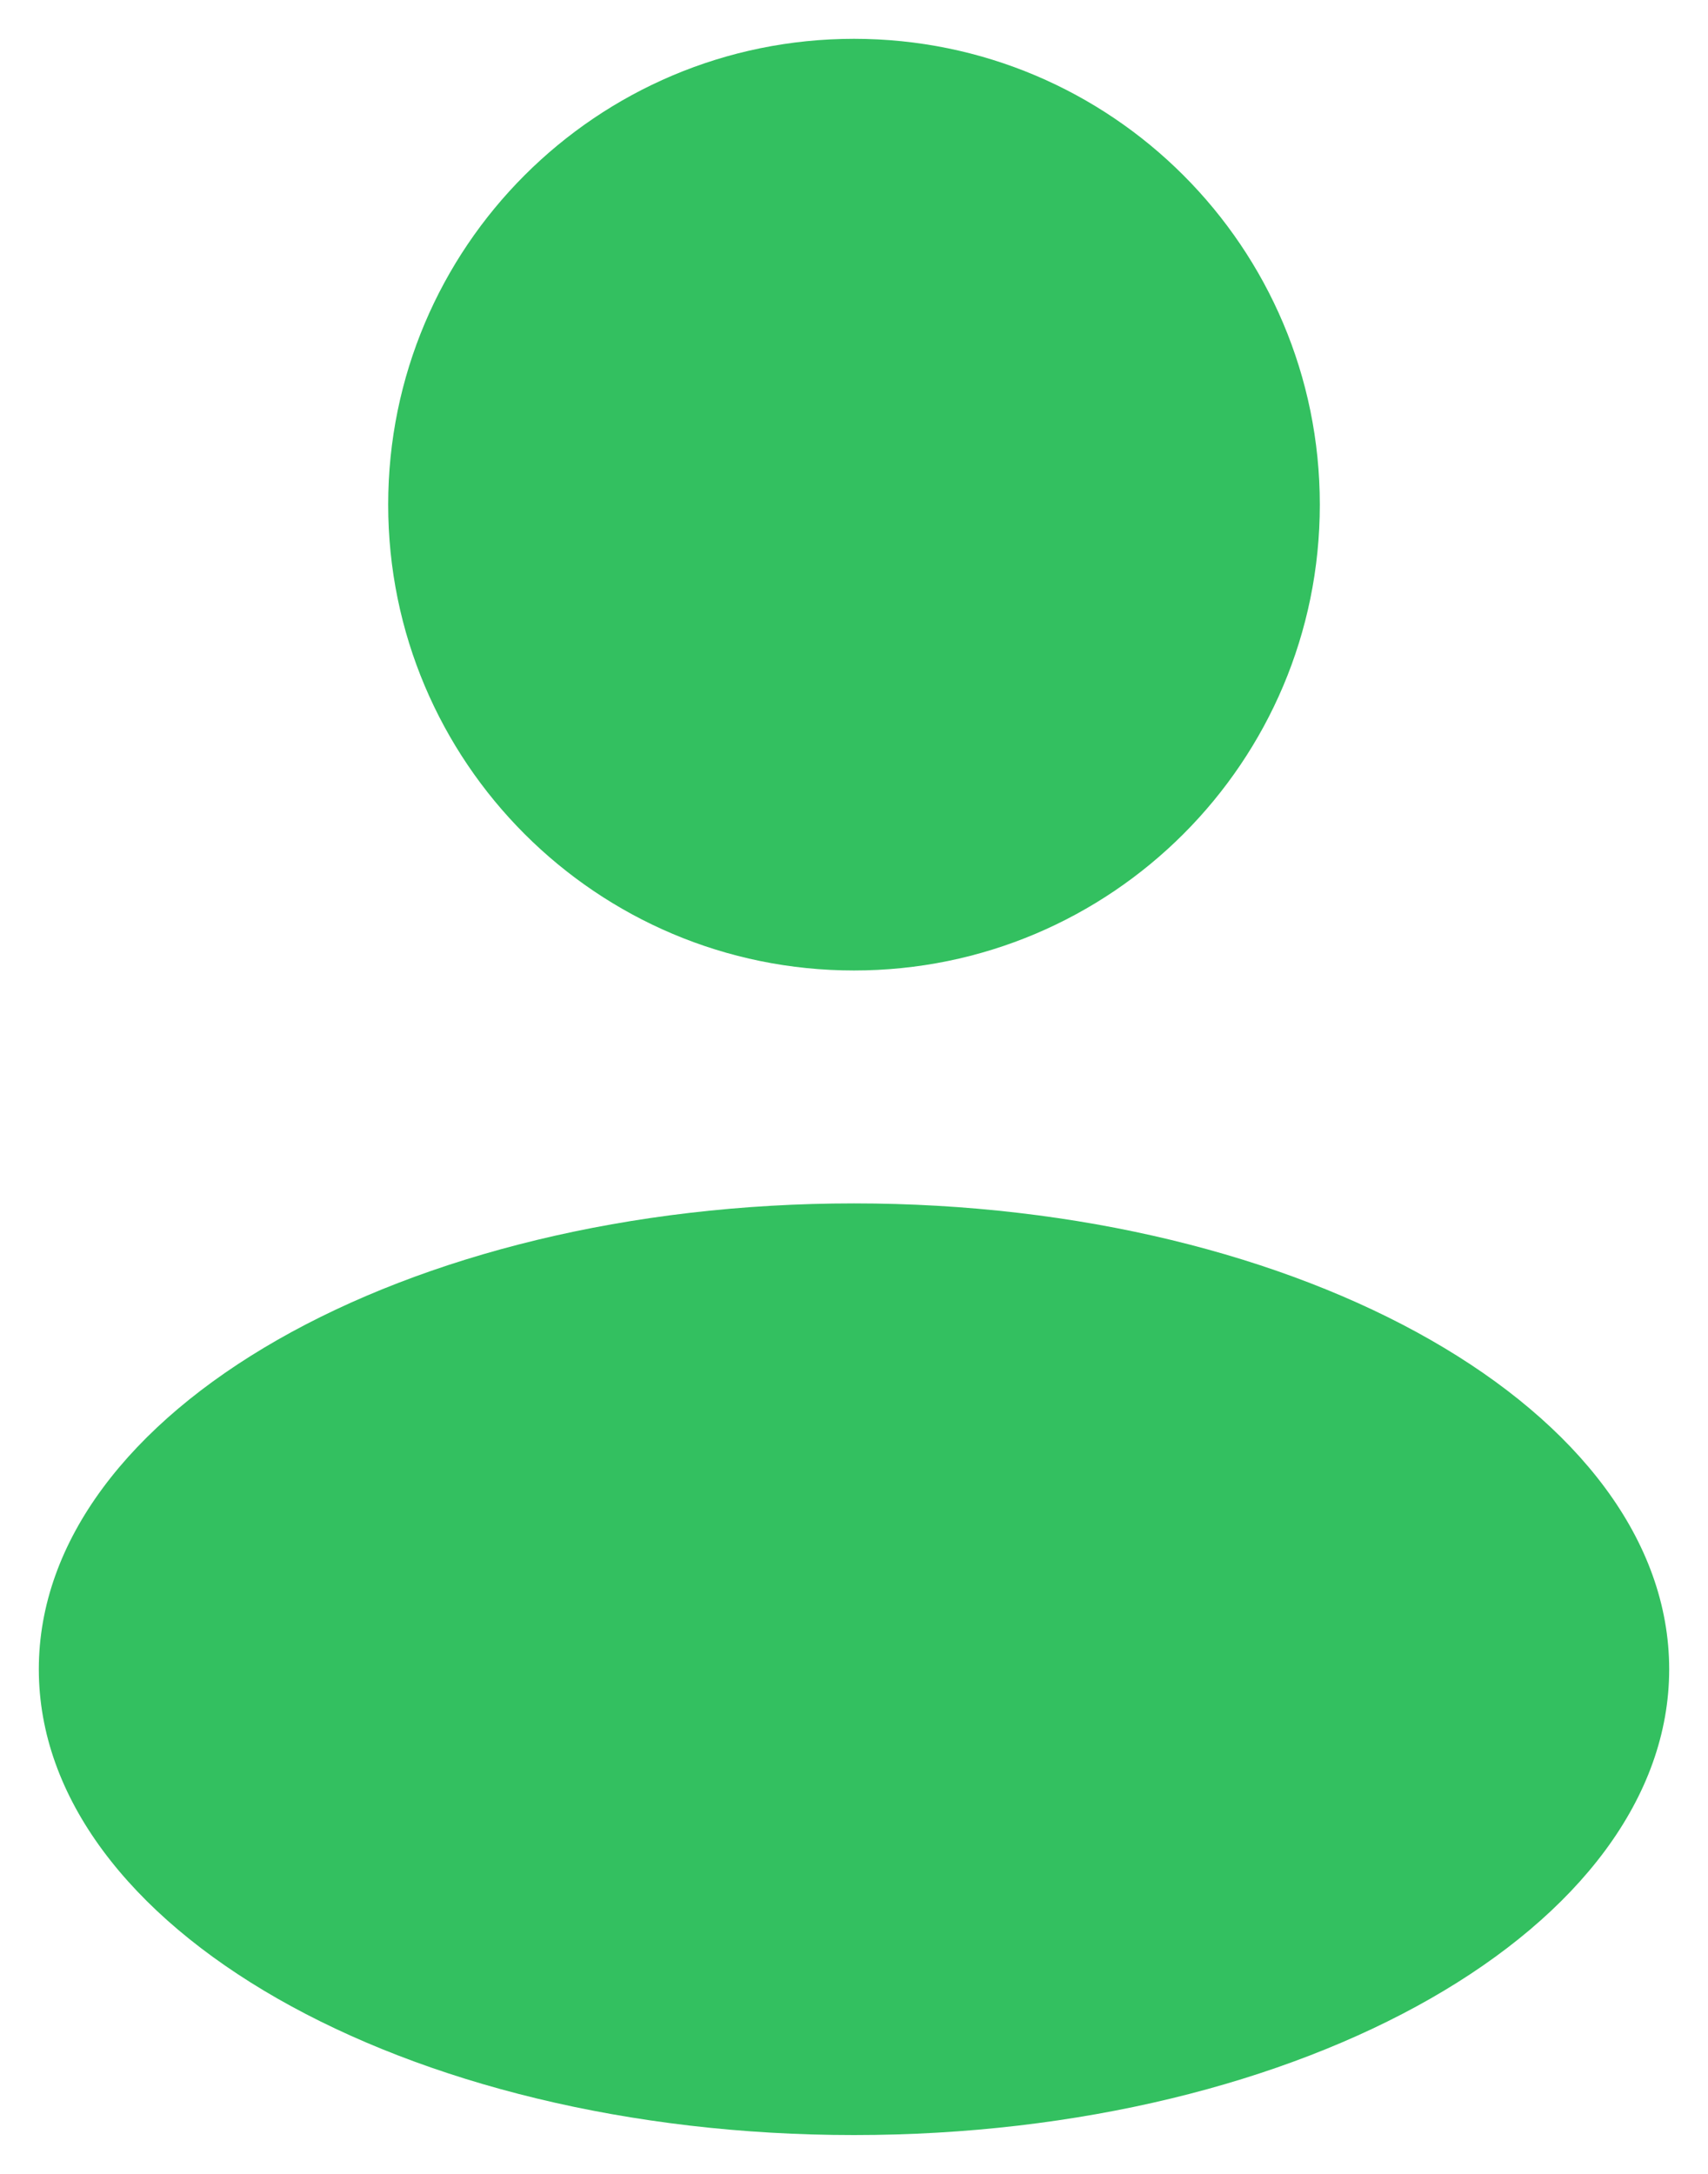 <svg width="22" height="28" viewBox="0 0 22 28" fill="none" xmlns="http://www.w3.org/2000/svg">
<path d="M11 12.5C14.314 12.5 17 9.814 17 6.5C17 3.186 14.314 0.5 11 0.5C7.686 0.5 5 3.186 5 6.5C5 9.814 7.686 12.5 11 12.5Z" fill="#33C060"/>
<path d="M11 27.5C16.799 27.5 21.5 24.814 21.5 21.5C21.5 18.186 16.799 15.5 11 15.5C5.201 15.5 0.5 18.186 0.5 21.5C0.5 24.814 5.201 27.5 11 27.5Z" fill="#33C060"/>
</svg>
